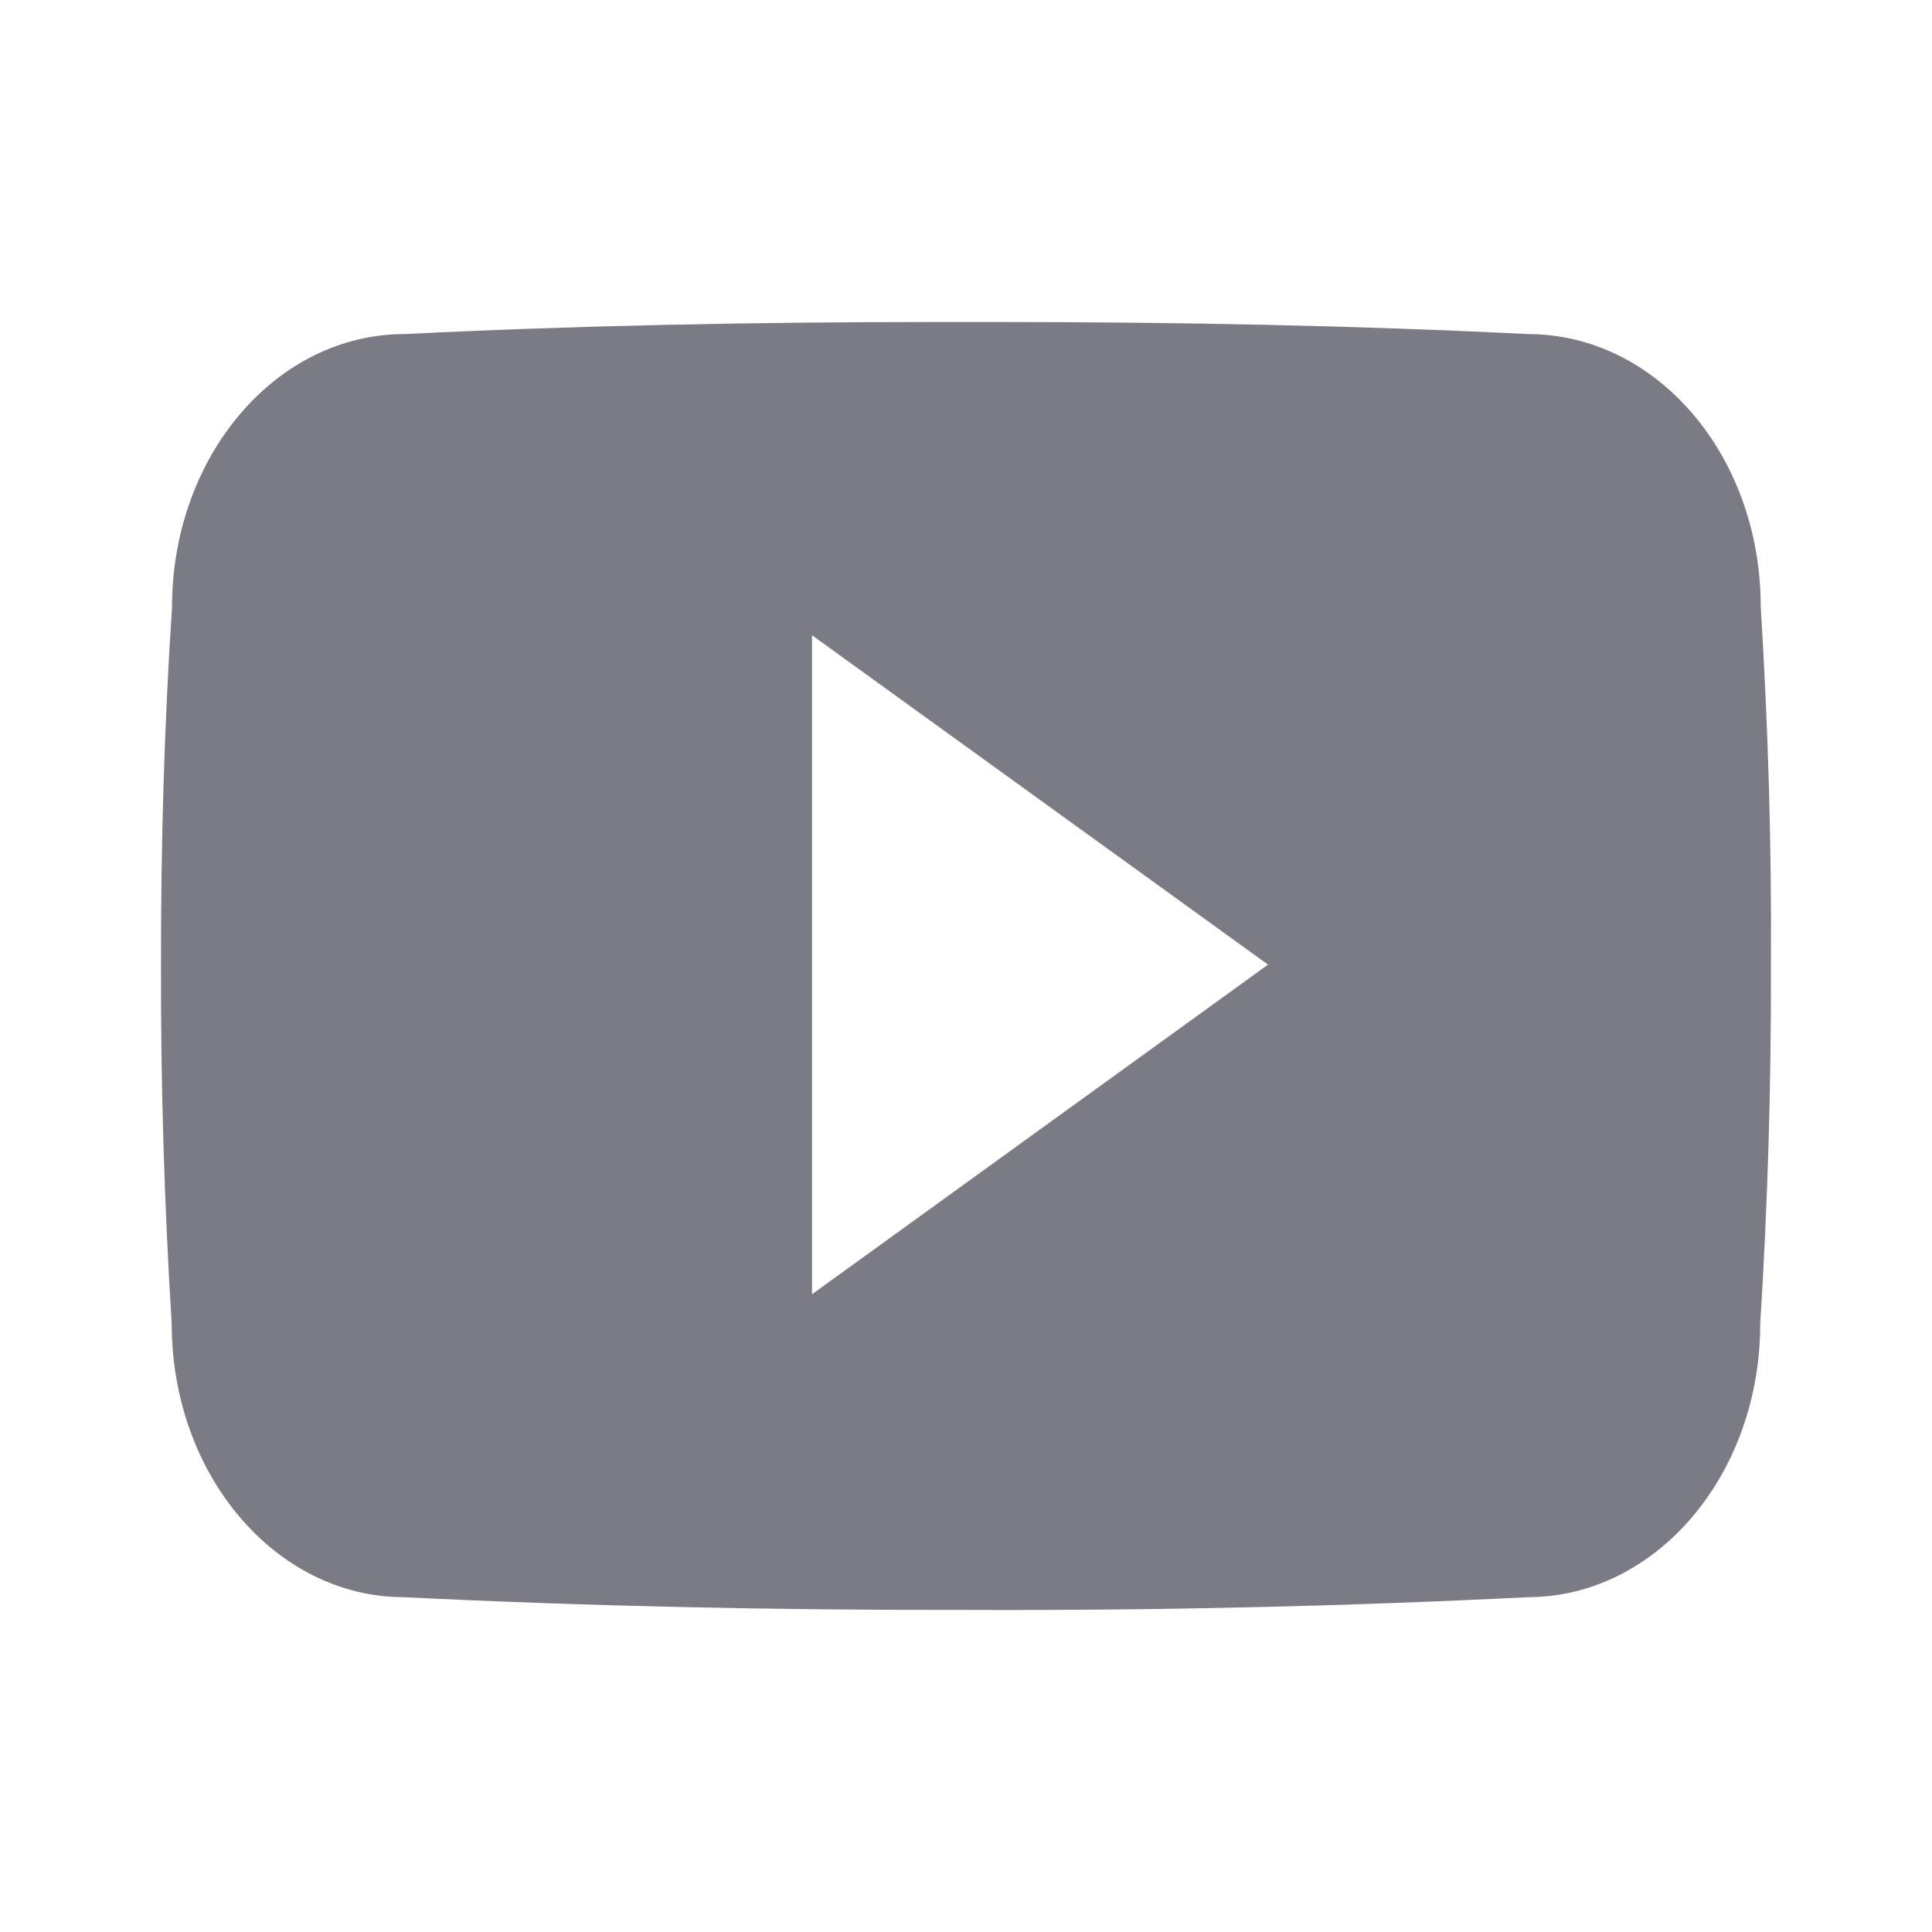 <svg width="24" height="24" viewBox="0 0 24 24" fill="none" xmlns="http://www.w3.org/2000/svg">
<path d="M21.872 7.533C21.872 5.658 20.578 4.15 18.98 4.15C16.816 4.042 14.609 4 12.353 4H11.65C9.4 4 7.188 4.042 5.024 4.15C3.43 4.15 2.137 5.667 2.137 7.542C2.039 9.024 1.998 10.508 2 11.991C1.996 13.474 2.041 14.959 2.133 16.445C2.133 18.32 3.426 19.841 5.02 19.841C7.294 19.953 9.626 20.003 11.998 19.999C14.373 20.008 16.699 19.955 18.975 19.841C20.573 19.841 21.866 18.32 21.866 16.445C21.96 14.958 22.003 13.474 21.999 11.987C22.008 10.504 21.965 9.019 21.872 7.533ZM10.087 16.078V7.891L15.752 11.983L10.087 16.078Z" fill="#7A7B85"/>
</svg>
